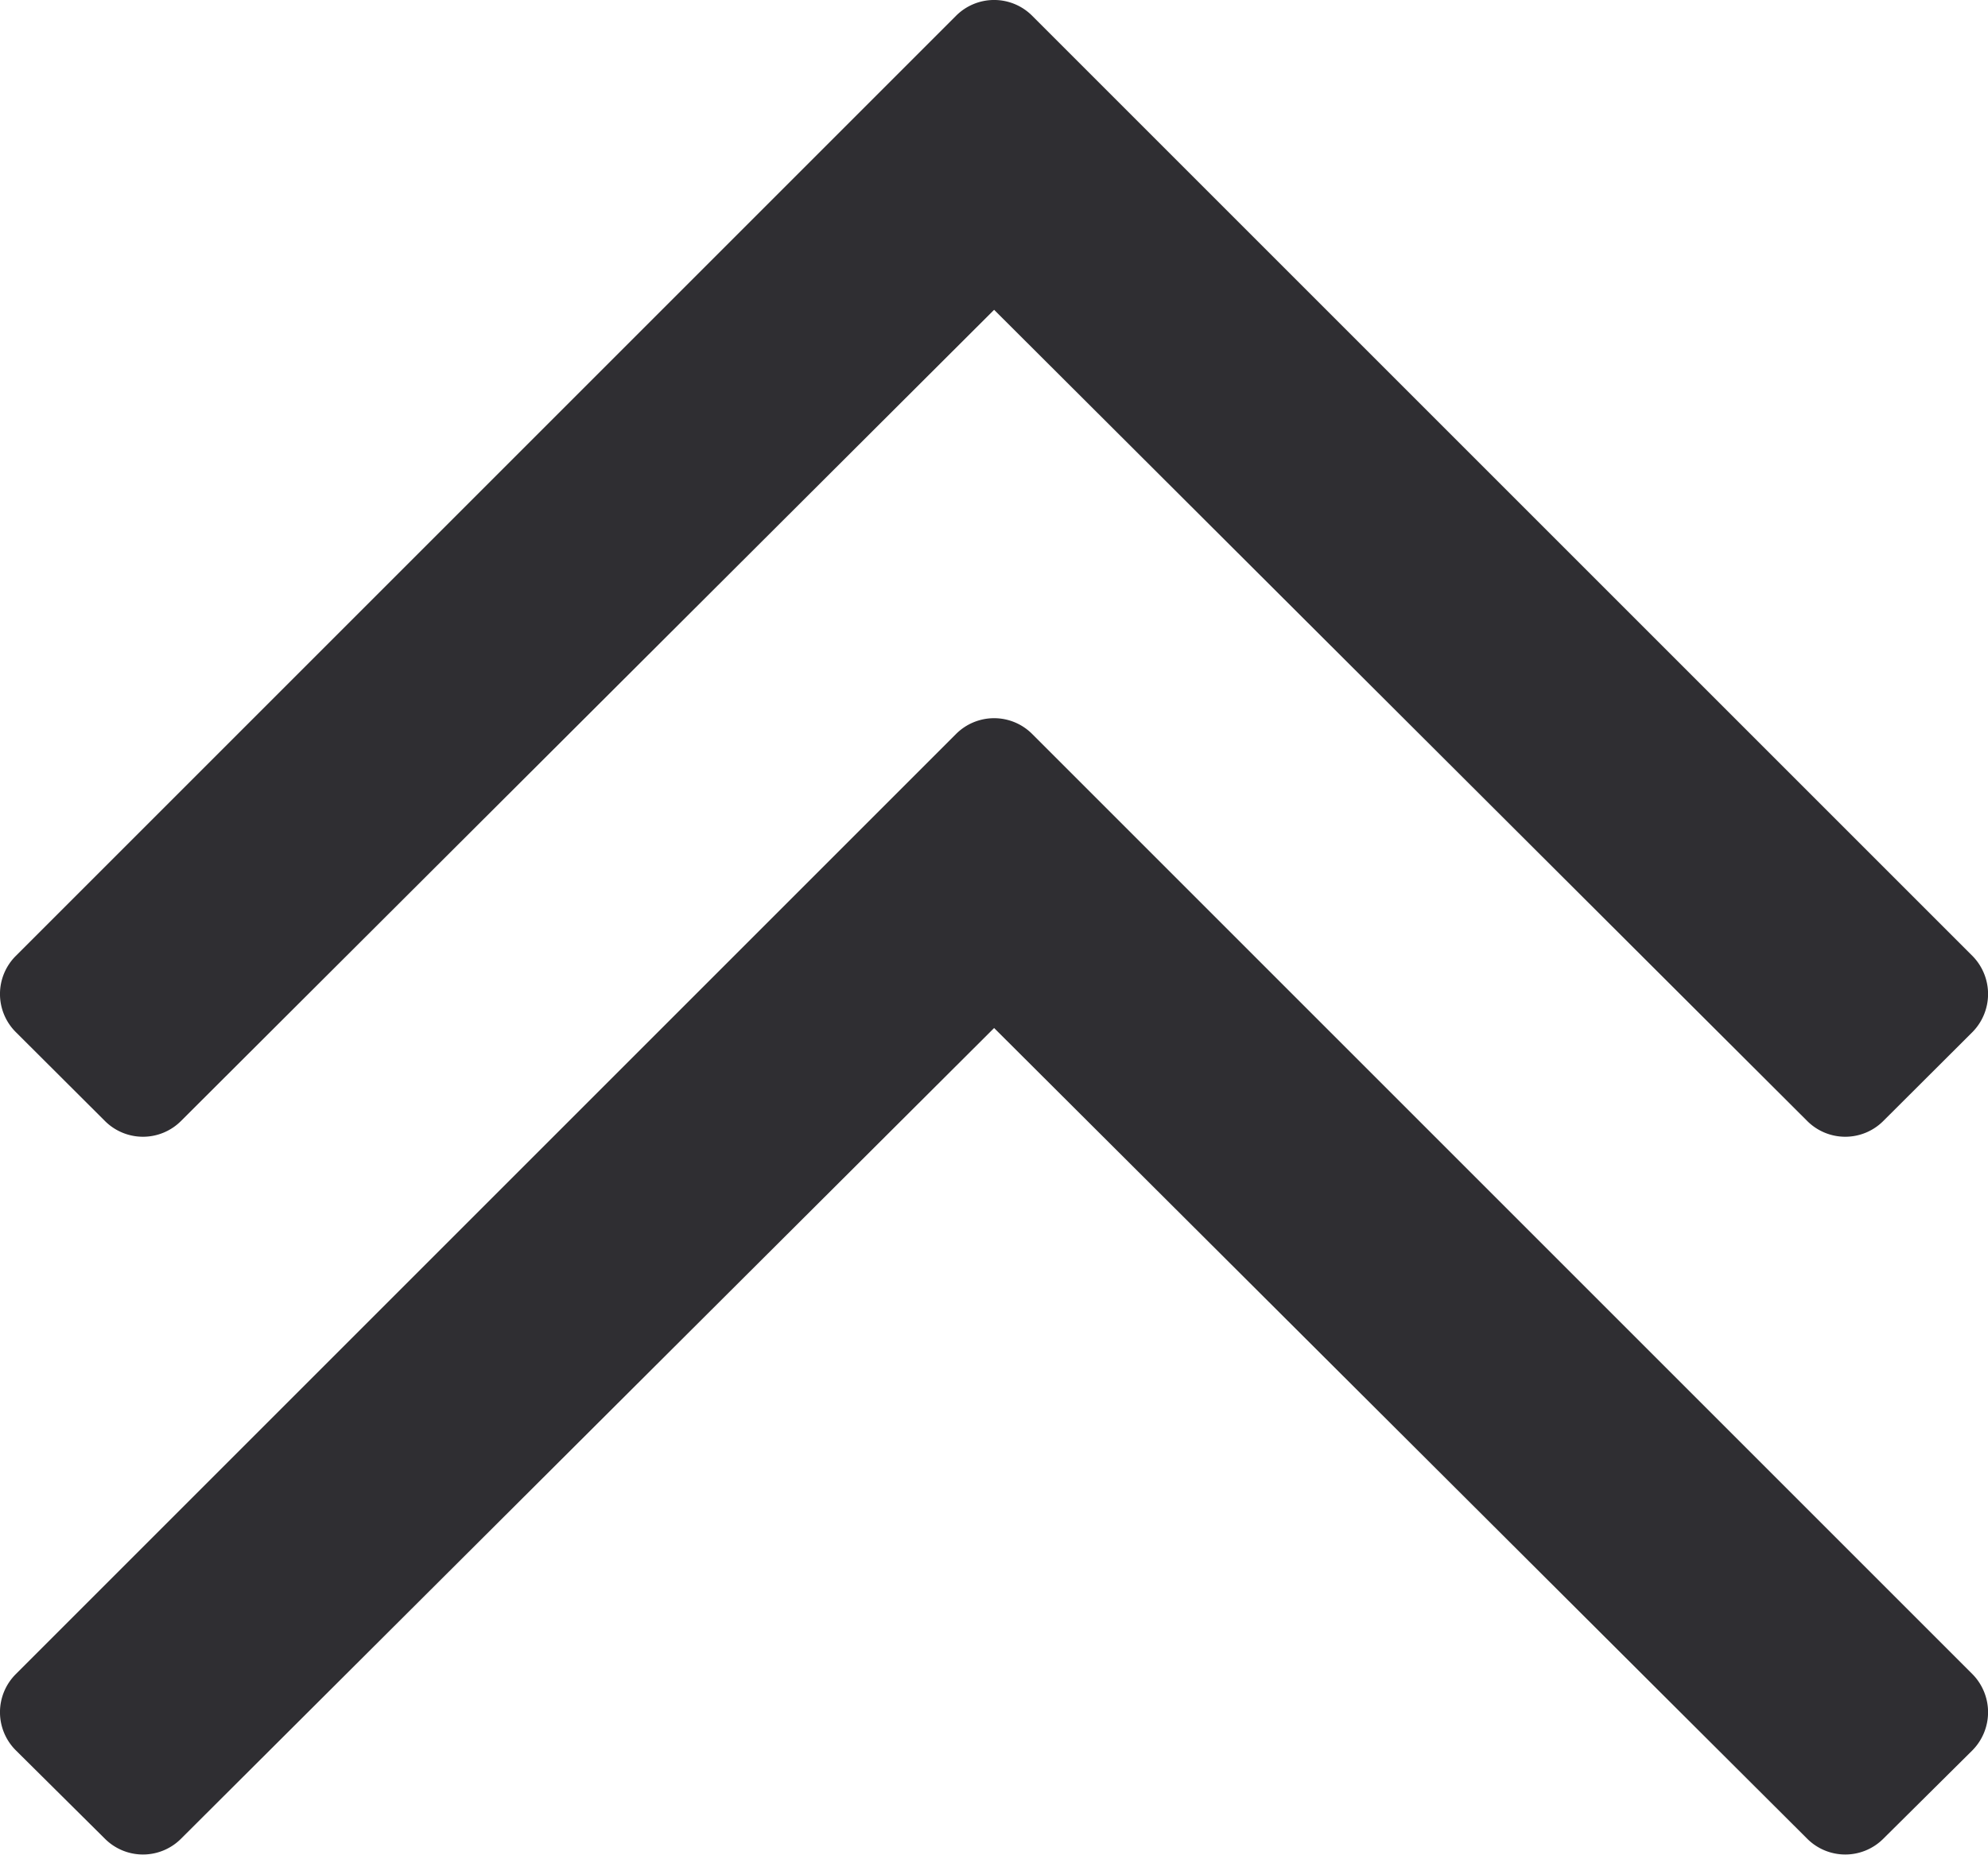 <svg xmlns="http://www.w3.org/2000/svg" viewBox="0 0 86.49 80.71"><defs><style>.cls-1{fill:#2f2e32;}</style></defs><g id="レイヤー_2" data-name="レイヤー 2"><g id="レイヤー_1-2" data-name="レイヤー 1"><path class="cls-1" d="M.69,41.59,41.59.69a2.34,2.34,0,0,1,3.32,0l40.9,40.9a2.36,2.36,0,0,1,0,3.32l-3.87,3.86a2.34,2.34,0,0,1-3.32,0L43.25,13.48,7.88,48.77a2.34,2.34,0,0,1-3.32,0L.69,44.91A2.34,2.34,0,0,1,.69,41.59Zm40.9-9.65a2.34,2.34,0,0,1,3.32,0l40.9,40.9a2.36,2.36,0,0,1,0,3.32L81.94,80a2.34,2.34,0,0,1-3.32,0L43.25,44.73,7.88,80a2.34,2.34,0,0,1-3.32,0L.69,76.16a2.34,2.34,0,0,1,0-3.32Z"/></g></g></svg>